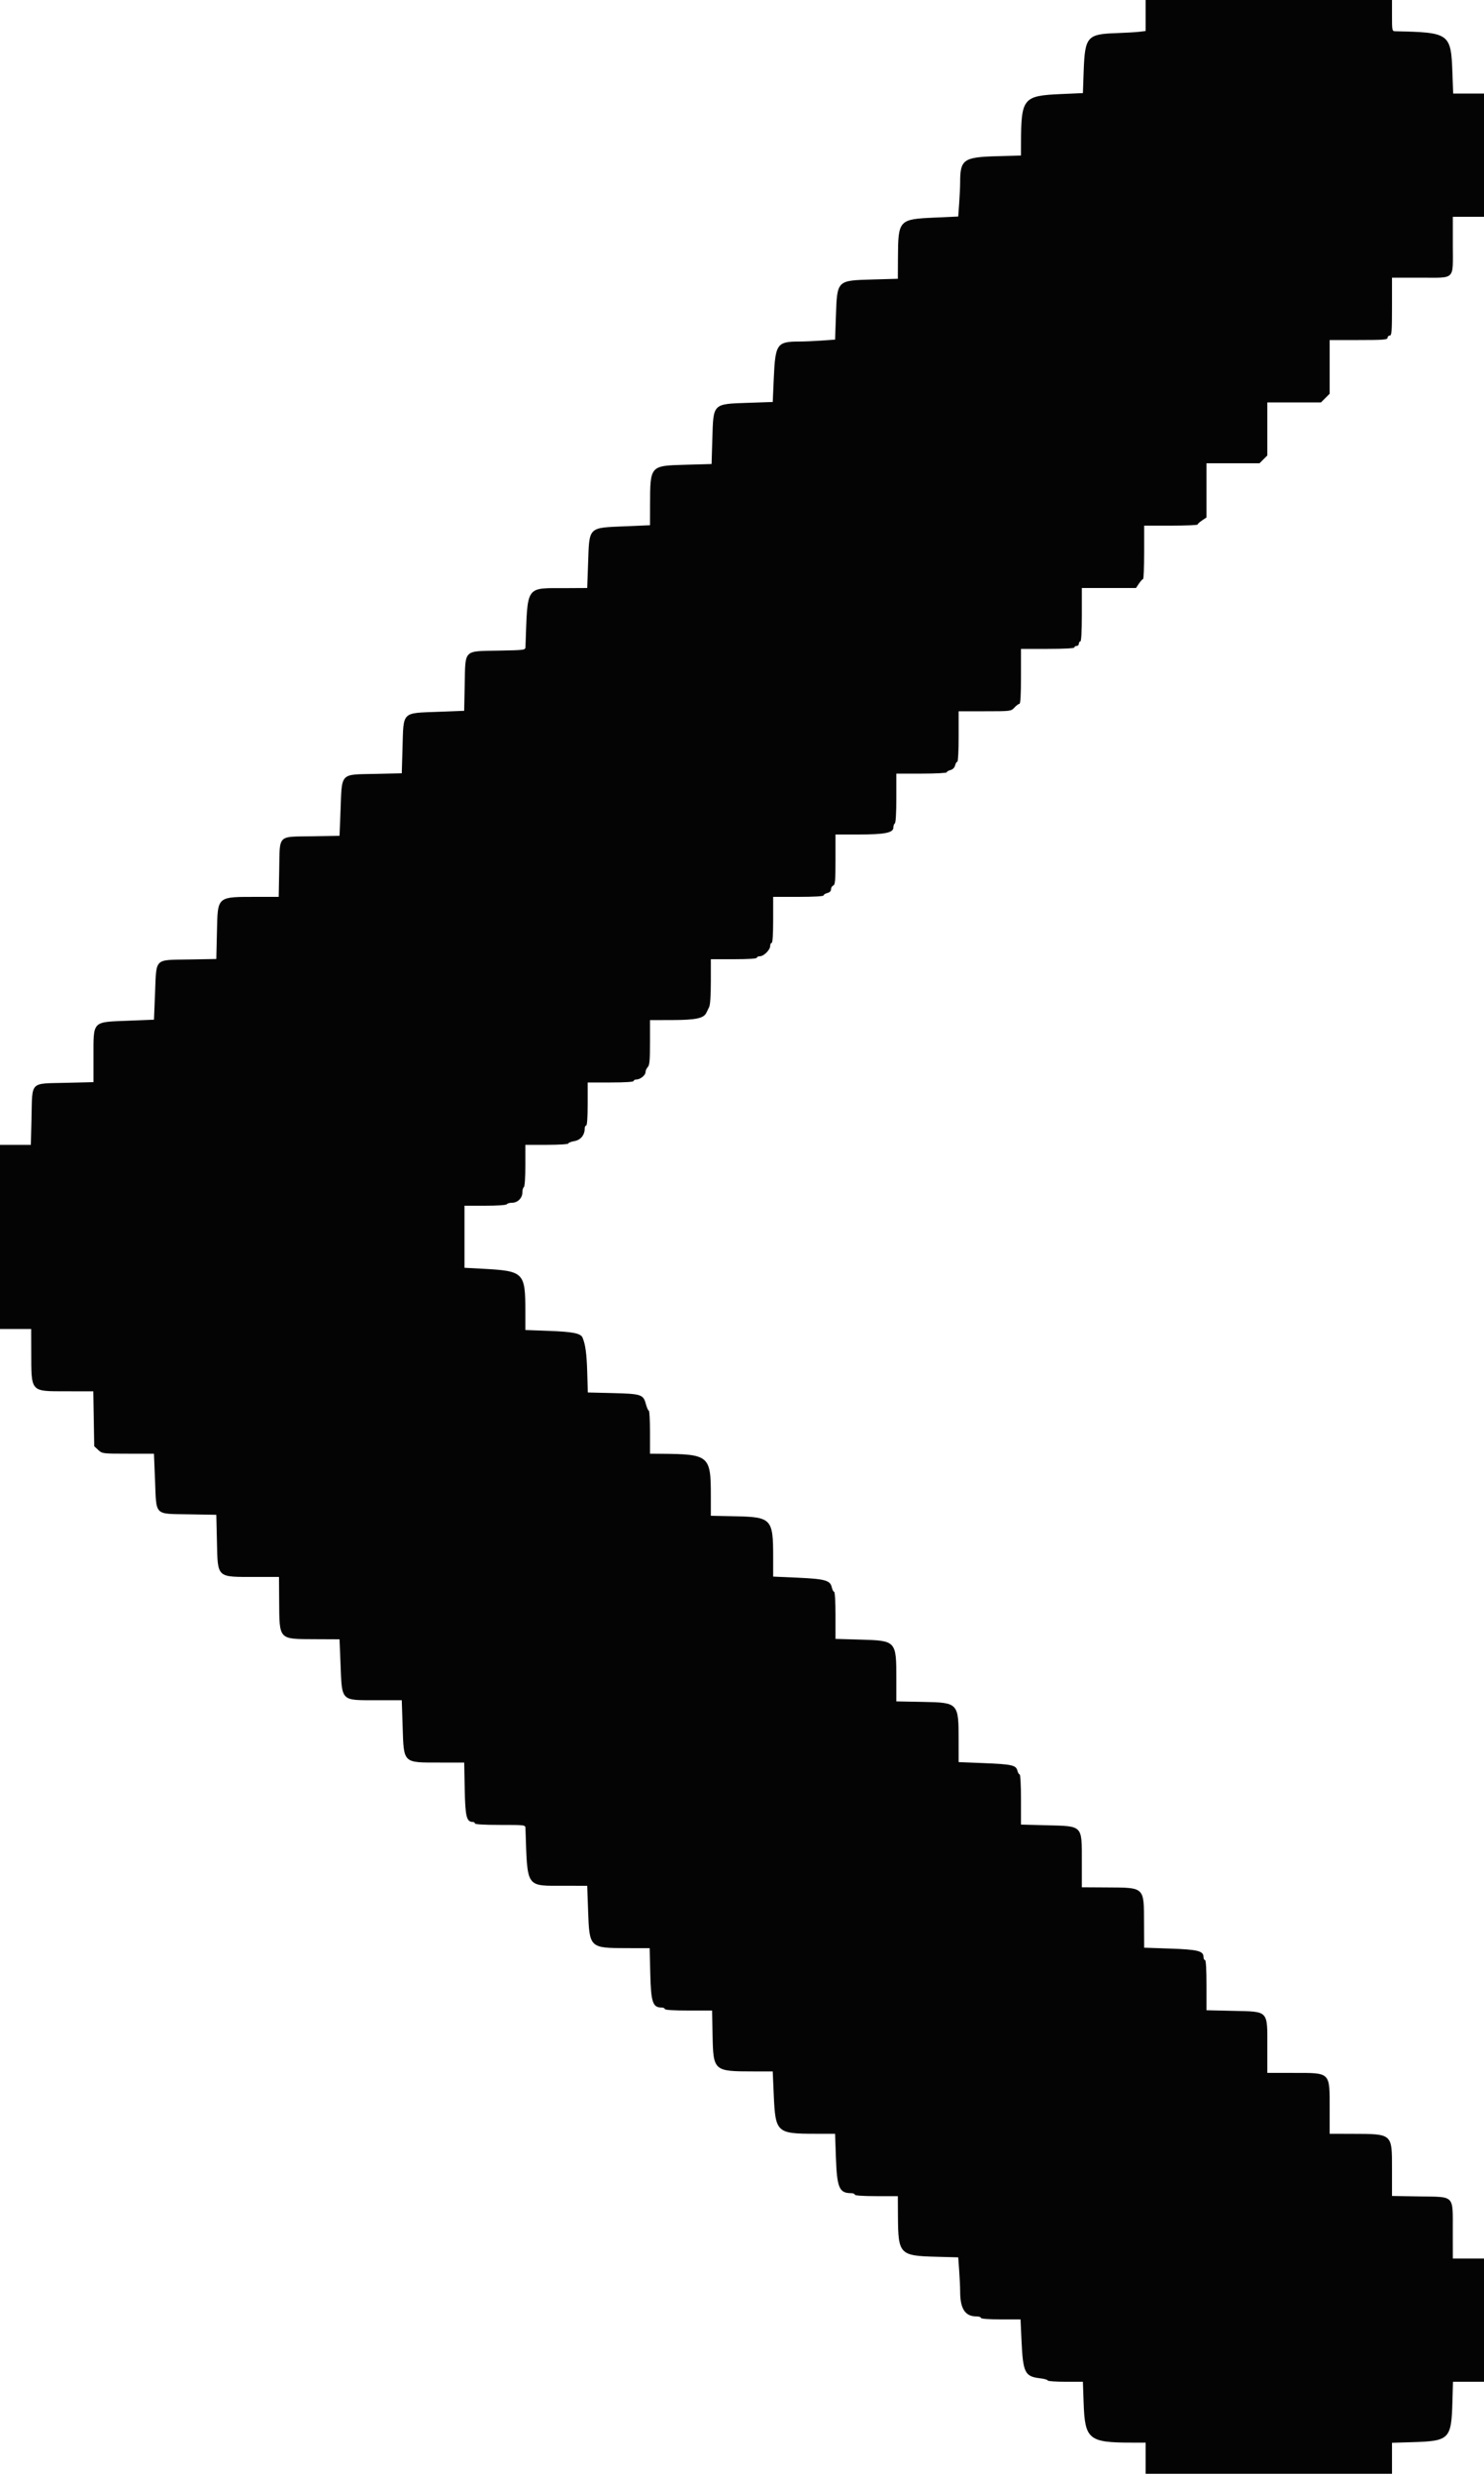 <svg id="svg" version="1.1" xmlns="http://www.w3.org/2000/svg" xmlns:xlink="http://www.w3.org/1999/xlink" width="400" height="666.667" viewBox="0, 0, 400,666.667"><g id="svgg"><path id="path0" d="M308.800 4.175 L 308.800 8.351 307.100 8.560 C 306.165 8.675,303.317 8.841,300.771 8.929 C 293.037 9.195,292.426 9.917,292.098 19.168 L 291.888 25.080 286.044 25.339 C 275.716 25.796,275.234 26.388,275.207 38.648 L 275.200 41.896 268.700 42.079 C 259.688 42.333,258.800 42.964,258.800 49.116 C 258.800 50.194,258.684 52.708,258.543 54.702 L 258.285 58.327 251.941 58.615 C 242.242 59.055,242.090 59.220,242.032 69.449 L 242.000 75.098 235.300 75.290 C 225.492 75.572,225.654 75.411,225.309 85.244 L 225.090 91.488 221.484 91.744 C 219.500 91.885,216.780 92.001,215.439 92.002 C 209.412 92.008,208.975 92.635,208.569 101.869 L 208.287 108.285 201.843 108.506 C 192.009 108.842,192.292 108.564,192.004 118.200 L 191.800 125.000 184.711 125.200 C 175.172 125.469,175.252 125.378,175.217 136.044 L 175.200 141.489 168.700 141.764 C 158.423 142.199,158.873 141.761,158.517 151.681 L 158.275 158.400 153.038 158.429 C 141.348 158.494,142.283 157.196,141.633 174.268 C 141.601 175.119,141.467 175.138,134.410 175.268 C 124.831 175.444,125.459 174.821,125.261 184.345 L 125.113 191.477 118.257 191.743 C 108.148 192.134,108.787 191.499,108.494 201.457 L 108.293 208.313 101.247 208.472 C 91.469 208.693,92.198 207.923,91.781 218.476 L 91.517 225.151 84.172 225.276 C 74.664 225.437,75.441 224.657,75.262 234.214 L 75.124 241.600 69.662 241.603 C 58.256 241.611,58.706 241.224,58.470 251.222 L 58.302 258.338 50.915 258.469 C 41.456 258.637,42.181 257.917,41.792 267.536 L 41.503 274.684 34.481 274.965 C 24.741 275.356,25.200 274.870,25.200 284.782 L 25.200 291.512 17.900 291.691 C 7.877 291.937,8.737 291.077,8.491 301.100 L 8.312 308.400 4.156 308.400 L 0.000 308.400 0.000 333.200 L 0.000 358.000 4.200 358.000 L 8.400 358.000 8.417 364.100 C 8.449 375.179,8.087 374.770,17.875 374.787 L 25.151 374.800 25.275 382.197 L 25.400 389.594 26.483 390.597 C 27.552 391.588,27.650 391.600,34.531 391.600 L 41.498 391.600 41.789 398.806 C 42.181 408.492,41.452 407.763,50.915 407.931 L 58.302 408.062 58.470 415.178 C 58.707 425.215,58.259 424.800,68.850 424.800 L 75.200 424.800 75.247 431.300 C 75.324 441.853,75.020 441.528,84.858 441.571 L 91.516 441.600 91.772 447.900 C 92.206 458.567,91.647 458.000,101.733 458.000 L 108.291 458.000 108.517 464.900 C 108.855 475.169,108.479 474.800,118.610 474.800 L 125.122 474.800 125.261 481.958 C 125.406 489.413,125.751 490.800,127.462 490.800 C 127.758 490.800,128.000 490.980,128.000 491.200 C 128.000 491.451,130.533 491.600,134.800 491.600 C 141.576 491.600,141.600 491.603,141.631 492.500 C 142.204 508.969,141.509 507.973,152.438 507.990 L 158.275 508.000 158.520 514.808 C 158.877 524.753,158.909 524.784,169.054 524.794 L 175.108 524.800 175.272 531.500 C 175.466 539.387,175.919 540.778,178.300 540.794 C 178.795 540.797,179.200 540.980,179.200 541.200 C 179.200 541.450,181.589 541.600,185.566 541.600 L 191.933 541.600 192.066 548.319 C 192.257 557.880,192.391 558.000,202.961 558.000 L 208.282 558.000 208.566 564.474 C 209.005 574.455,209.377 574.800,219.705 574.800 L 225.087 574.800 225.307 581.100 C 225.597 589.382,226.198 590.800,229.419 590.800 C 229.958 590.800,230.400 590.980,230.400 591.200 C 230.400 591.448,232.600 591.600,236.200 591.600 L 242.000 591.600 242.032 597.100 C 242.092 607.243,242.489 607.665,252.243 607.930 L 258.287 608.094 258.543 611.709 C 258.685 613.696,258.800 616.206,258.800 617.284 C 258.800 621.946,260.140 624.000,263.180 624.000 C 263.851 624.000,264.400 624.180,264.400 624.400 C 264.400 624.647,266.446 624.800,269.738 624.800 L 275.076 624.800 275.338 630.500 C 275.739 639.190,276.227 640.180,280.349 640.669 C 281.477 640.802,282.400 641.066,282.400 641.256 C 282.400 641.445,284.534 641.600,287.142 641.600 L 291.884 641.600 292.094 647.500 C 292.436 657.127,293.504 658.000,304.933 658.000 L 308.800 658.000 308.800 662.200 L 308.800 666.400 342.000 666.400 L 375.200 666.400 375.200 662.222 L 375.200 658.043 380.500 657.887 C 390.752 657.585,391.196 657.141,391.491 646.900 L 391.643 641.600 395.822 641.600 L 400.000 641.600 400.000 625.000 L 400.000 608.400 395.800 608.400 L 391.600 608.400 391.591 601.100 C 391.579 591.127,392.255 591.837,382.624 591.675 L 375.200 591.551 375.200 584.359 C 375.200 574.651,375.427 574.850,364.300 574.817 L 358.400 574.800 358.400 568.249 C 358.400 558.036,358.780 558.414,348.500 558.405 L 341.600 558.400 341.600 551.660 C 341.600 541.389,342.094 541.919,332.300 541.689 L 325.200 541.522 325.200 534.761 C 325.200 530.520,325.051 528.000,324.800 528.000 C 324.580 528.000,324.400 527.644,324.400 527.209 C 324.400 525.553,322.919 525.175,315.439 524.917 L 308.400 524.676 308.371 518.038 C 308.328 508.221,308.621 508.501,298.300 508.440 L 291.600 508.400 291.600 501.580 C 291.600 491.556,291.982 491.954,282.100 491.692 L 275.200 491.509 275.200 484.755 C 275.200 481.040,275.040 478.000,274.843 478.000 C 274.647 478.000,274.372 477.544,274.232 476.986 C 273.861 475.506,272.772 475.261,265.215 474.954 L 258.400 474.678 258.394 468.839 C 258.384 458.703,258.330 458.646,248.786 458.461 L 241.600 458.322 241.600 452.308 C 241.600 442.004,241.562 441.962,231.979 441.685 L 225.200 441.489 225.200 435.145 C 225.200 431.547,225.041 428.800,224.832 428.800 C 224.629 428.800,224.341 428.243,224.192 427.563 C 223.789 425.727,222.348 425.330,214.900 424.998 L 208.400 424.709 208.400 419.330 C 208.400 409.179,207.919 408.660,198.318 408.460 L 191.600 408.319 191.600 402.990 C 191.600 392.078,191.180 391.724,178.100 391.622 L 175.200 391.600 175.200 385.800 C 175.200 382.610,175.057 380.000,174.883 380.000 C 174.709 380.000,174.351 379.198,174.089 378.217 C 173.402 375.647,172.840 375.462,165.121 375.273 L 158.441 375.109 158.282 369.654 C 158.138 364.691,157.798 362.185,157.018 360.328 C 156.533 359.174,154.412 358.751,147.900 358.512 L 141.600 358.281 141.600 353.360 C 141.600 342.707,141.266 342.376,129.900 341.771 L 125.200 341.521 125.200 333.161 L 125.200 324.800 130.776 324.800 C 134.063 324.800,136.454 324.636,136.600 324.400 C 136.736 324.180,137.377 324.000,138.024 324.000 C 139.530 324.000,140.800 322.730,140.800 321.224 C 140.800 320.577,140.980 319.936,141.200 319.800 C 141.436 319.654,141.600 317.263,141.600 313.976 L 141.600 308.400 147.400 308.400 C 150.627 308.400,153.200 308.238,153.200 308.035 C 153.200 307.834,153.924 307.548,154.809 307.399 C 156.496 307.113,157.600 305.778,157.600 304.020 C 157.600 303.569,157.780 303.200,158.000 303.200 C 158.248 303.200,158.400 301.000,158.400 297.400 L 158.400 291.600 164.600 291.600 C 168.467 291.600,170.800 291.449,170.800 291.200 C 170.800 290.980,171.120 290.800,171.511 290.800 C 172.574 290.800,174.000 289.657,174.000 288.806 C 174.000 288.394,174.270 287.787,174.600 287.457 C 175.080 286.977,175.200 285.654,175.200 280.829 L 175.200 274.800 181.300 274.781 C 187.623 274.761,189.713 274.306,190.401 272.800 C 190.552 272.470,190.884 271.797,191.138 271.305 C 191.427 270.745,191.600 268.165,191.600 264.405 L 191.600 258.400 197.800 258.400 C 201.667 258.400,204.000 258.249,204.000 258.000 C 204.000 257.780,204.368 257.600,204.818 257.600 C 205.874 257.600,207.600 255.874,207.600 254.818 C 207.600 254.368,207.780 254.000,208.000 254.000 C 208.249 254.000,208.400 251.667,208.400 247.800 L 208.400 241.600 215.200 241.600 C 219.379 241.600,222.000 241.449,222.000 241.208 C 222.000 240.992,222.450 240.702,223.000 240.564 C 223.633 240.405,224.000 240.031,224.000 239.544 C 224.000 239.121,224.270 238.671,224.600 238.545 C 225.101 238.353,225.200 237.195,225.200 231.557 L 225.200 224.800 231.406 224.800 C 238.485 224.800,240.800 224.338,240.800 222.926 C 240.800 222.443,240.980 221.936,241.200 221.800 C 241.440 221.651,241.600 218.929,241.600 214.976 L 241.600 208.400 248.400 208.400 C 252.140 208.400,255.200 208.240,255.200 208.043 C 255.200 207.847,255.647 207.574,256.194 207.437 C 256.807 207.283,257.283 206.807,257.437 206.194 C 257.574 205.647,257.847 205.200,258.043 205.200 C 258.240 205.200,258.400 202.140,258.400 198.400 L 258.400 191.600 265.454 191.600 C 272.465 191.600,272.514 191.594,273.435 190.600 C 273.945 190.050,274.550 189.600,274.781 189.600 C 275.058 189.600,275.200 187.091,275.200 182.200 L 275.200 174.800 282.400 174.800 C 286.933 174.800,289.600 174.652,289.600 174.400 C 289.600 174.180,289.870 174.000,290.200 174.000 C 290.530 174.000,290.800 173.730,290.800 173.400 C 290.800 173.070,290.980 172.800,291.200 172.800 C 291.452 172.800,291.600 170.133,291.600 165.600 L 291.600 158.400 298.900 158.399 L 306.200 158.398 307.000 157.200 C 307.440 156.541,307.935 156.002,308.100 156.001 C 308.265 156.001,308.400 152.760,308.400 148.800 L 308.400 141.600 315.600 141.600 C 319.560 141.600,322.801 141.465,322.801 141.300 C 322.802 141.135,323.341 140.640,324.000 140.200 L 325.198 139.400 325.199 132.100 L 325.200 124.800 332.345 124.800 L 339.491 124.800 340.545 123.745 L 341.600 122.691 341.600 115.545 L 341.600 108.400 348.831 108.400 L 356.062 108.400 357.231 107.231 L 358.400 106.062 358.400 98.831 L 358.400 91.600 366.200 91.600 C 372.867 91.600,374.000 91.513,374.000 91.000 C 374.000 90.670,374.270 90.400,374.600 90.400 C 375.113 90.400,375.200 89.267,375.200 82.600 L 375.200 74.800 382.829 74.800 C 392.469 74.800,391.600 75.669,391.600 66.029 L 391.600 58.400 395.800 58.400 L 400.000 58.400 400.000 41.800 L 400.000 25.200 395.845 25.200 L 391.691 25.200 391.491 19.700 C 391.100 8.958,390.803 8.740,376.100 8.420 C 375.225 8.401,375.200 8.283,375.200 4.200 L 375.200 0.000 342.000 0.000 L 308.800 0.000 308.800 4.175 " stroke="none" fill="#040404" fill-rule="evenodd"></path><path id="path1" d="" stroke="none" fill="#080404" fill-rule="evenodd"></path><path id="path2" d="" stroke="none" fill="#080404" fill-rule="evenodd"></path><path id="path3" d="" stroke="none" fill="#080404" fill-rule="evenodd"></path><path id="path4" d="" stroke="none" fill="#080404" fill-rule="evenodd"></path></g></svg>